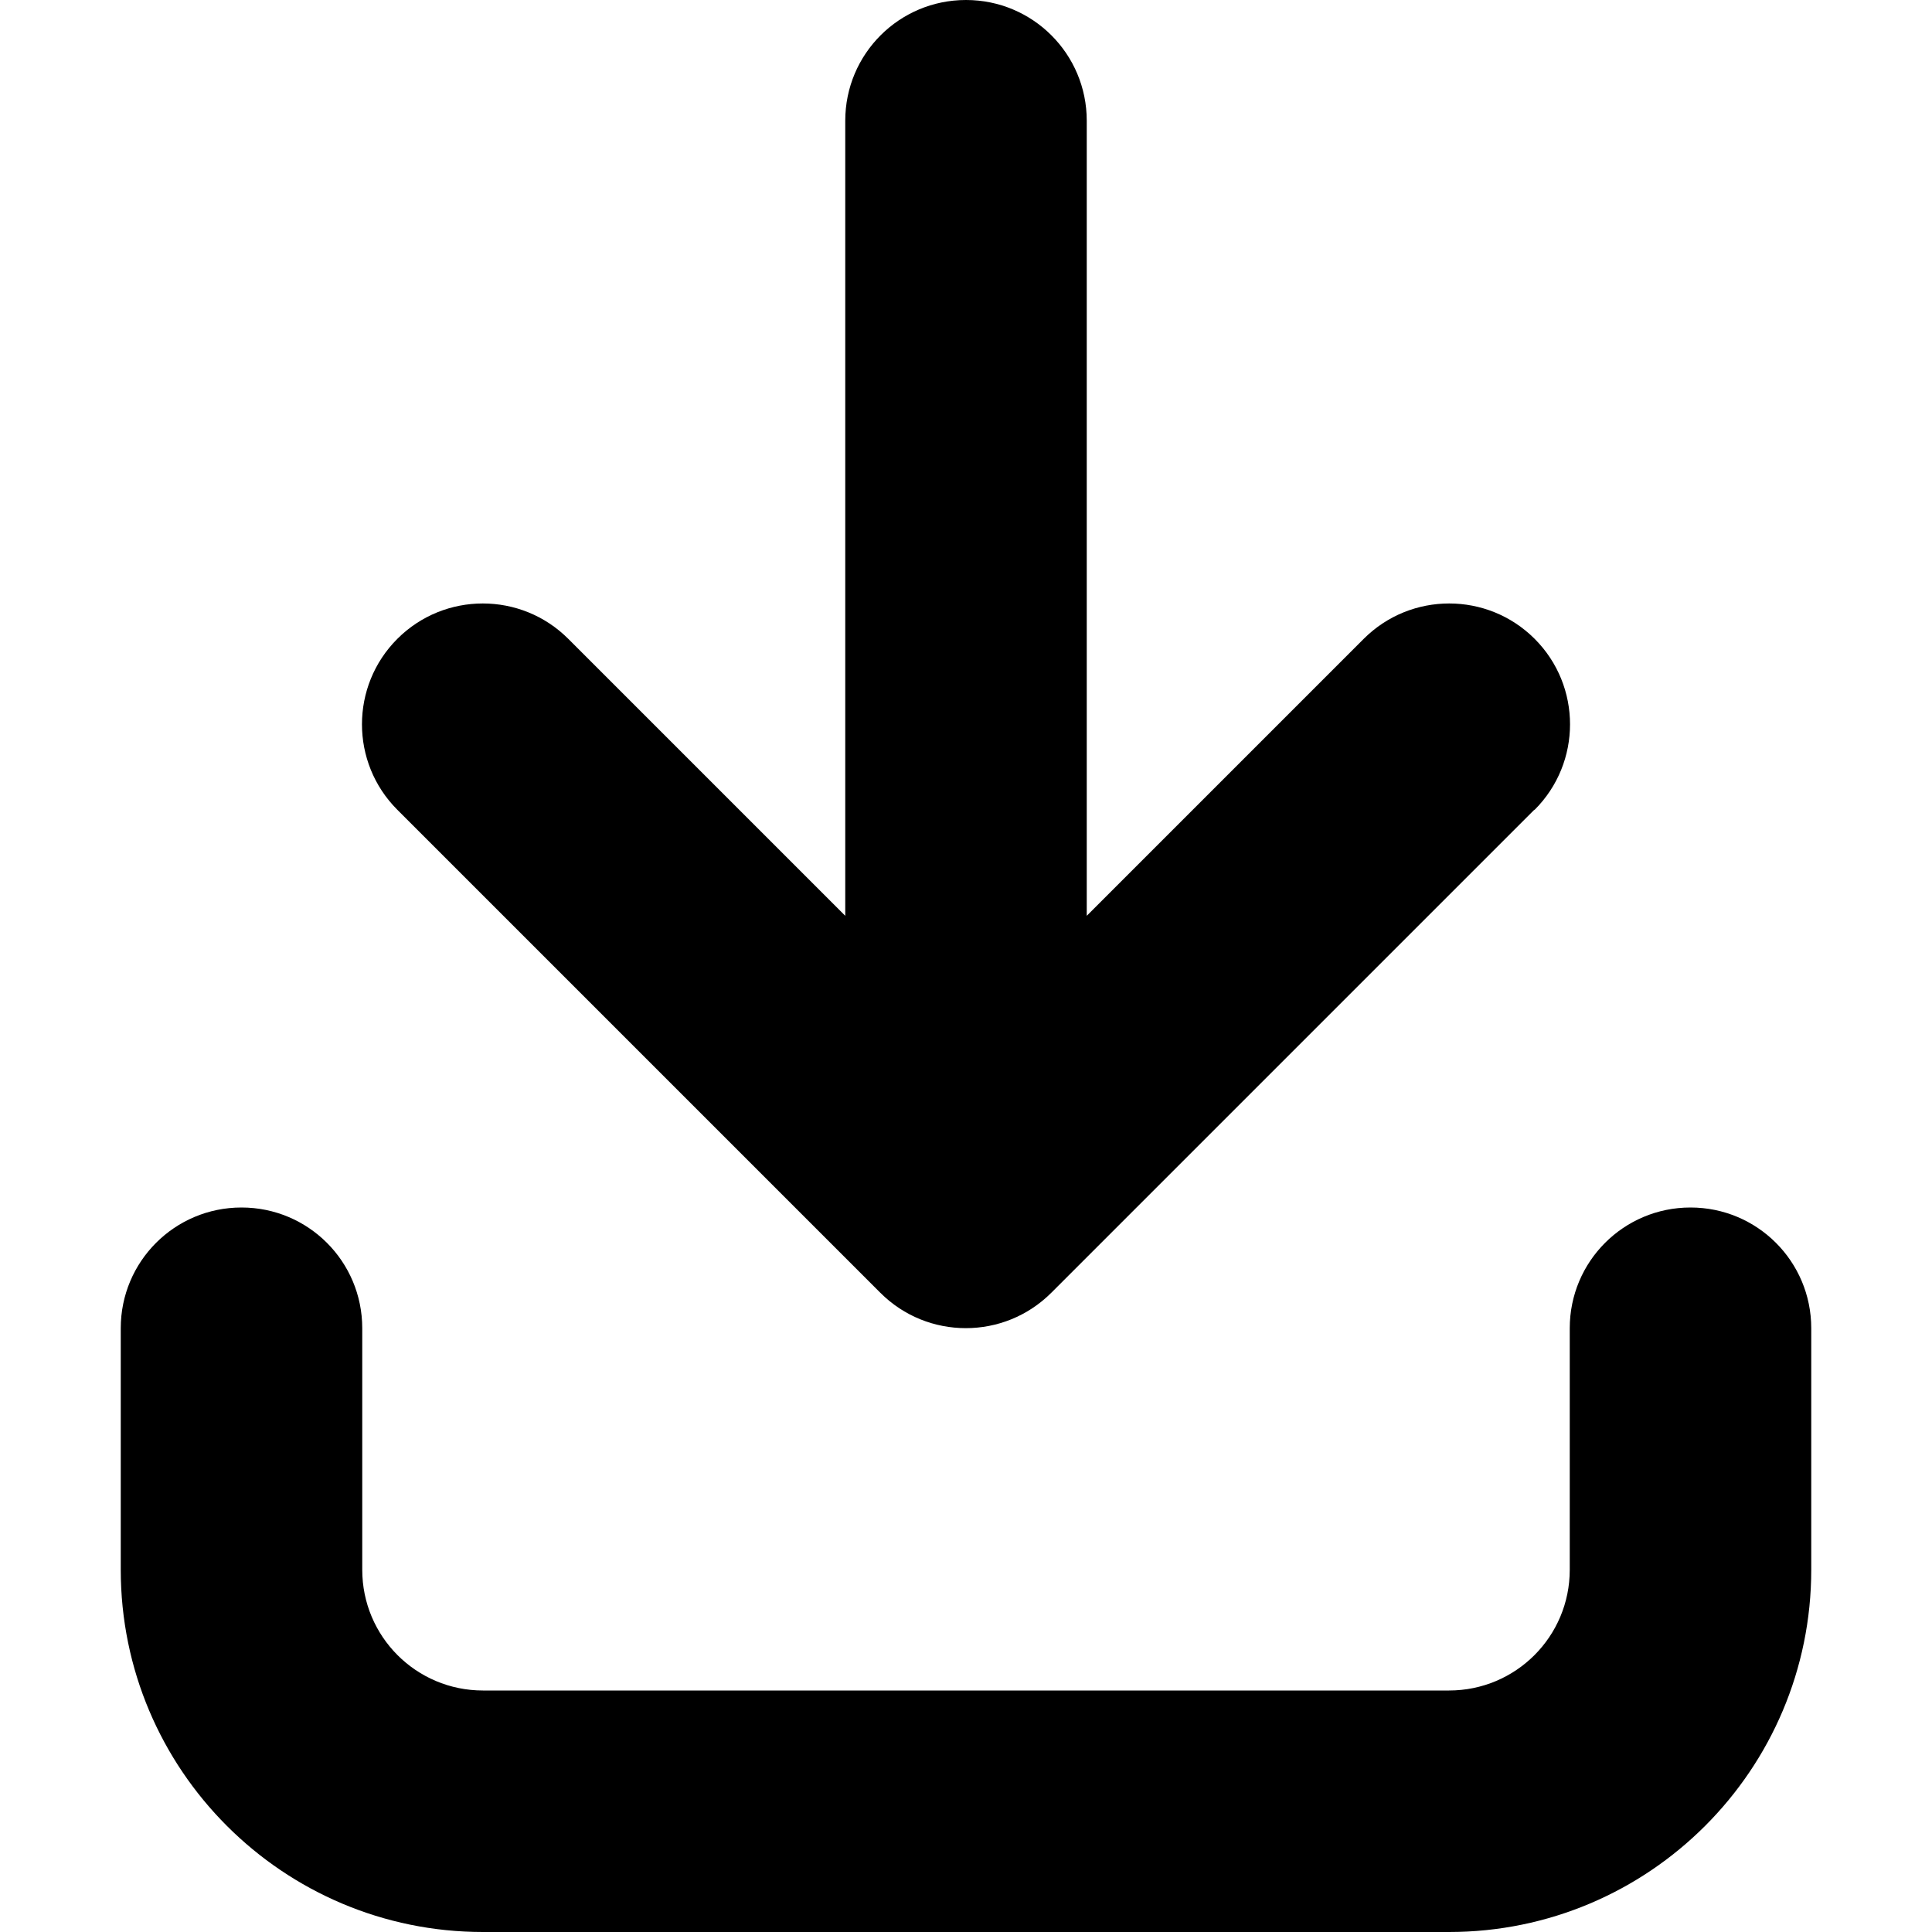 <svg xmlns="http://www.w3.org/2000/svg" width="24" height="24" viewBox="0 0 448 512">
    <path d="M374.6 214.6l-128 128c-12.5 12.5-32.8 12.5-45.3 0l-128-128c-12.5-12.5-12.5-32.8 0-45.3s32.8-12.5 45.3 0L192 242.7 192 32c0-17.7 14.3-32 32-32s32 14.3 32 32l0 210.7 73.4-73.4c12.5-12.5 32.8-12.5 45.3 0s12.5 32.8 0 45.3zM64 352l0 64c0 17.7 14.3 32 32 32l256 0c17.7 0 32-14.3 32-32l0-64c0-17.7 14.3-32 32-32s32 14.3 32 32l0 64c0 53-43 96-96 96L96 512c-53 0-96-43-96-96l0-64c0-17.7 14.3-32 32-32s32 14.3 32 32z"/>
</svg>